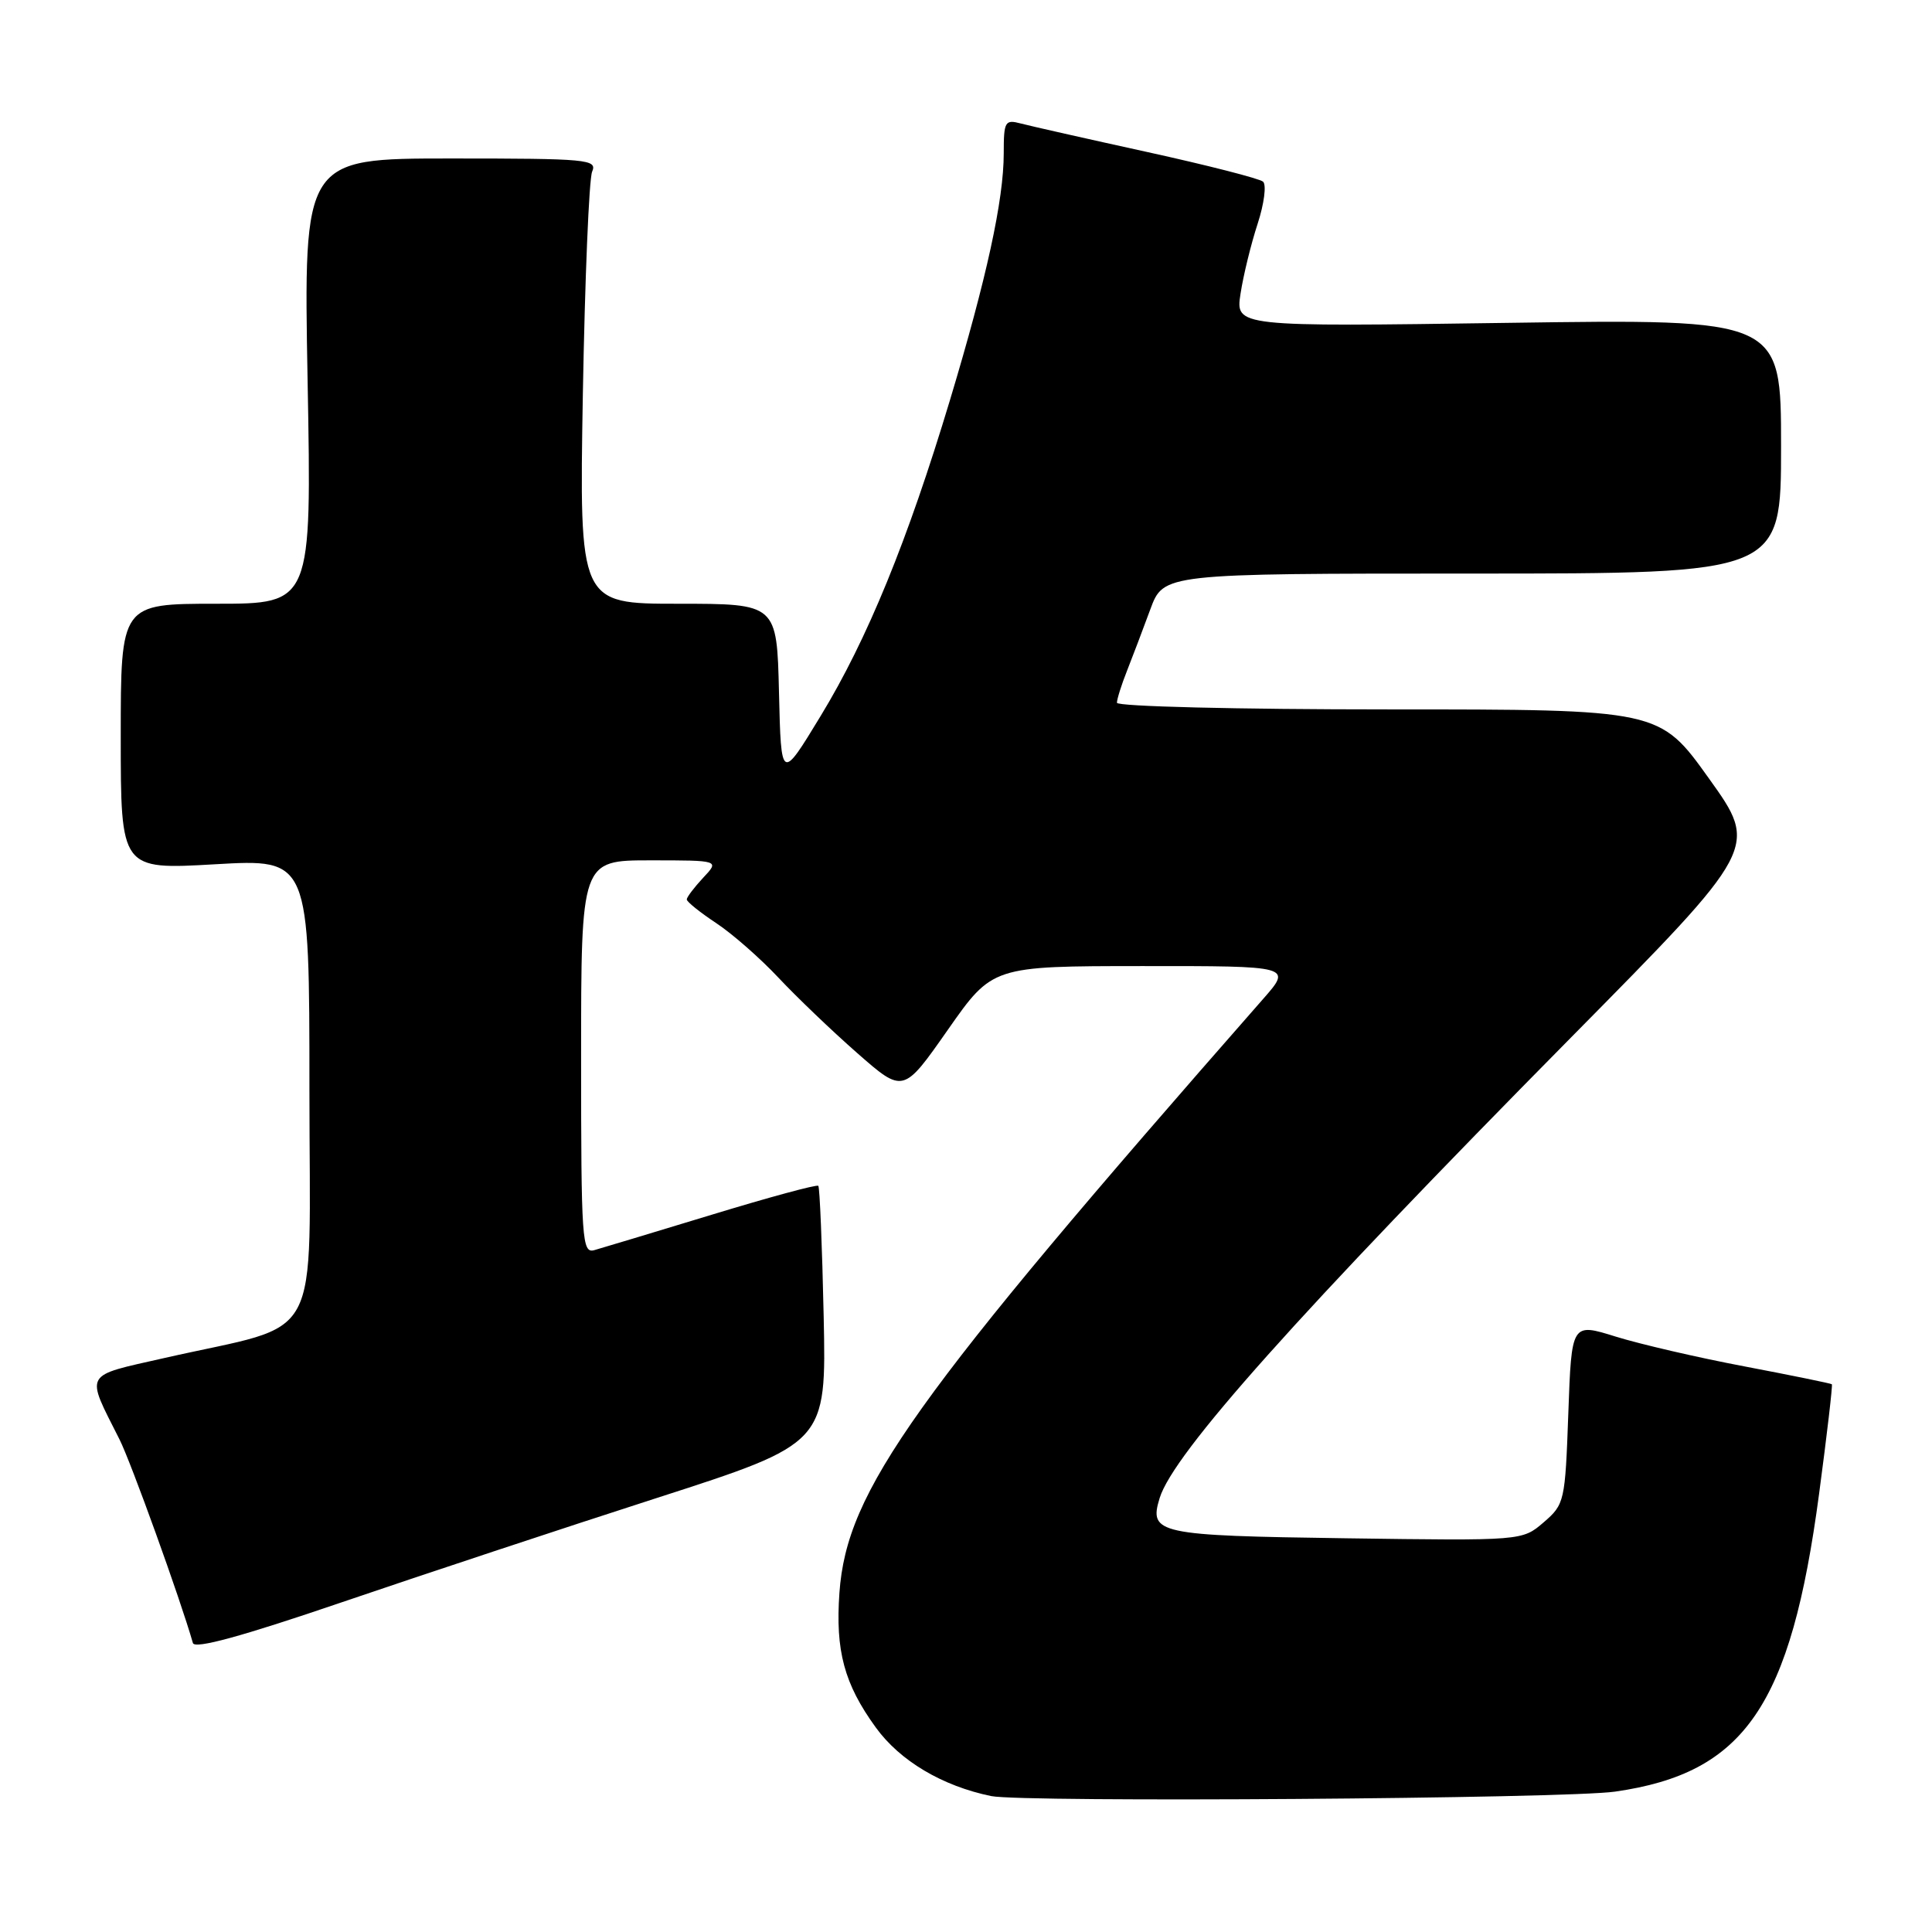<?xml version="1.0" encoding="UTF-8" standalone="no"?>
<!DOCTYPE svg PUBLIC "-//W3C//DTD SVG 1.1//EN" "http://www.w3.org/Graphics/SVG/1.1/DTD/svg11.dtd" >
<svg xmlns="http://www.w3.org/2000/svg" xmlns:xlink="http://www.w3.org/1999/xlink" version="1.1" viewBox="0 0 256 256">
 <g >
 <path fill="currentColor"
d=" M 214.00 237.40 C 231.20 234.94 237.29 226.06 241.04 197.93 C 242.09 190.06 242.85 183.53 242.73 183.42 C 242.60 183.31 237.43 182.25 231.23 181.07 C 225.03 179.90 217.32 178.11 214.10 177.11 C 208.24 175.28 208.24 175.28 207.81 187.28 C 207.39 198.98 207.31 199.33 204.54 201.72 C 201.70 204.16 201.70 204.16 178.31 203.83 C 153.36 203.48 152.21 203.23 153.66 198.50 C 155.48 192.59 171.93 174.16 208.23 137.41 C 233.01 112.32 233.01 112.32 226.45 103.16 C 219.90 94.00 219.90 94.00 183.95 94.00 C 163.98 94.00 148.00 93.61 148.00 93.12 C 148.00 92.64 148.60 90.73 149.34 88.87 C 150.07 87.02 151.46 83.36 152.42 80.75 C 154.17 76.00 154.17 76.00 195.08 76.00 C 236.00 76.00 236.00 76.00 236.00 59.13 C 236.00 42.26 236.00 42.26 199.85 42.78 C 163.70 43.30 163.70 43.30 164.38 38.90 C 164.75 36.48 165.77 32.32 166.64 29.66 C 167.51 27.00 167.83 24.48 167.36 24.07 C 166.89 23.66 159.97 21.89 152.00 20.14 C 144.03 18.39 136.49 16.69 135.25 16.36 C 133.16 15.81 133.00 16.09 133.00 20.32 C 133.00 26.48 130.74 36.85 125.88 53.00 C 120.26 71.66 114.92 84.72 108.74 94.87 C 103.50 103.50 103.50 103.50 103.22 91.75 C 102.94 80.00 102.94 80.00 89.85 80.00 C 76.76 80.00 76.76 80.00 77.23 52.25 C 77.50 36.99 78.05 23.71 78.46 22.75 C 79.16 21.12 77.91 21.00 59.72 21.00 C 40.22 21.00 40.22 21.00 40.76 50.50 C 41.30 80.00 41.30 80.00 28.65 80.00 C 16.00 80.00 16.00 80.00 16.00 97.62 C 16.00 115.24 16.00 115.24 28.50 114.52 C 41.00 113.80 41.00 113.80 41.00 144.36 C 41.00 179.05 43.14 175.09 21.80 179.94 C 10.92 182.41 11.30 181.72 15.83 190.72 C 17.35 193.73 23.92 211.96 25.56 217.71 C 25.80 218.54 32.01 216.84 45.20 212.34 C 55.82 208.72 74.62 202.49 87.00 198.50 C 109.50 191.25 109.50 191.25 109.14 174.37 C 108.94 165.09 108.62 157.33 108.43 157.13 C 108.24 156.92 101.88 158.65 94.30 160.96 C 86.71 163.27 79.71 165.38 78.75 165.65 C 77.12 166.10 77.00 164.41 77.00 140.07 C 77.00 114.00 77.00 114.00 86.17 114.00 C 95.35 114.00 95.35 114.00 93.17 116.31 C 91.98 117.59 91.00 118.88 91.00 119.18 C 91.00 119.49 92.75 120.89 94.89 122.31 C 97.03 123.72 100.74 126.98 103.14 129.54 C 105.54 132.10 110.24 136.60 113.59 139.54 C 119.69 144.89 119.69 144.89 125.59 136.46 C 131.50 128.02 131.50 128.02 151.35 128.01 C 171.21 128.00 171.21 128.00 167.35 132.39 C 120.86 185.36 112.20 197.49 111.23 211.03 C 110.68 218.74 111.86 223.13 116.04 228.89 C 119.24 233.32 124.86 236.66 131.34 237.99 C 135.52 238.85 207.47 238.34 214.00 237.40 Z "/>
</g>
</svg>
